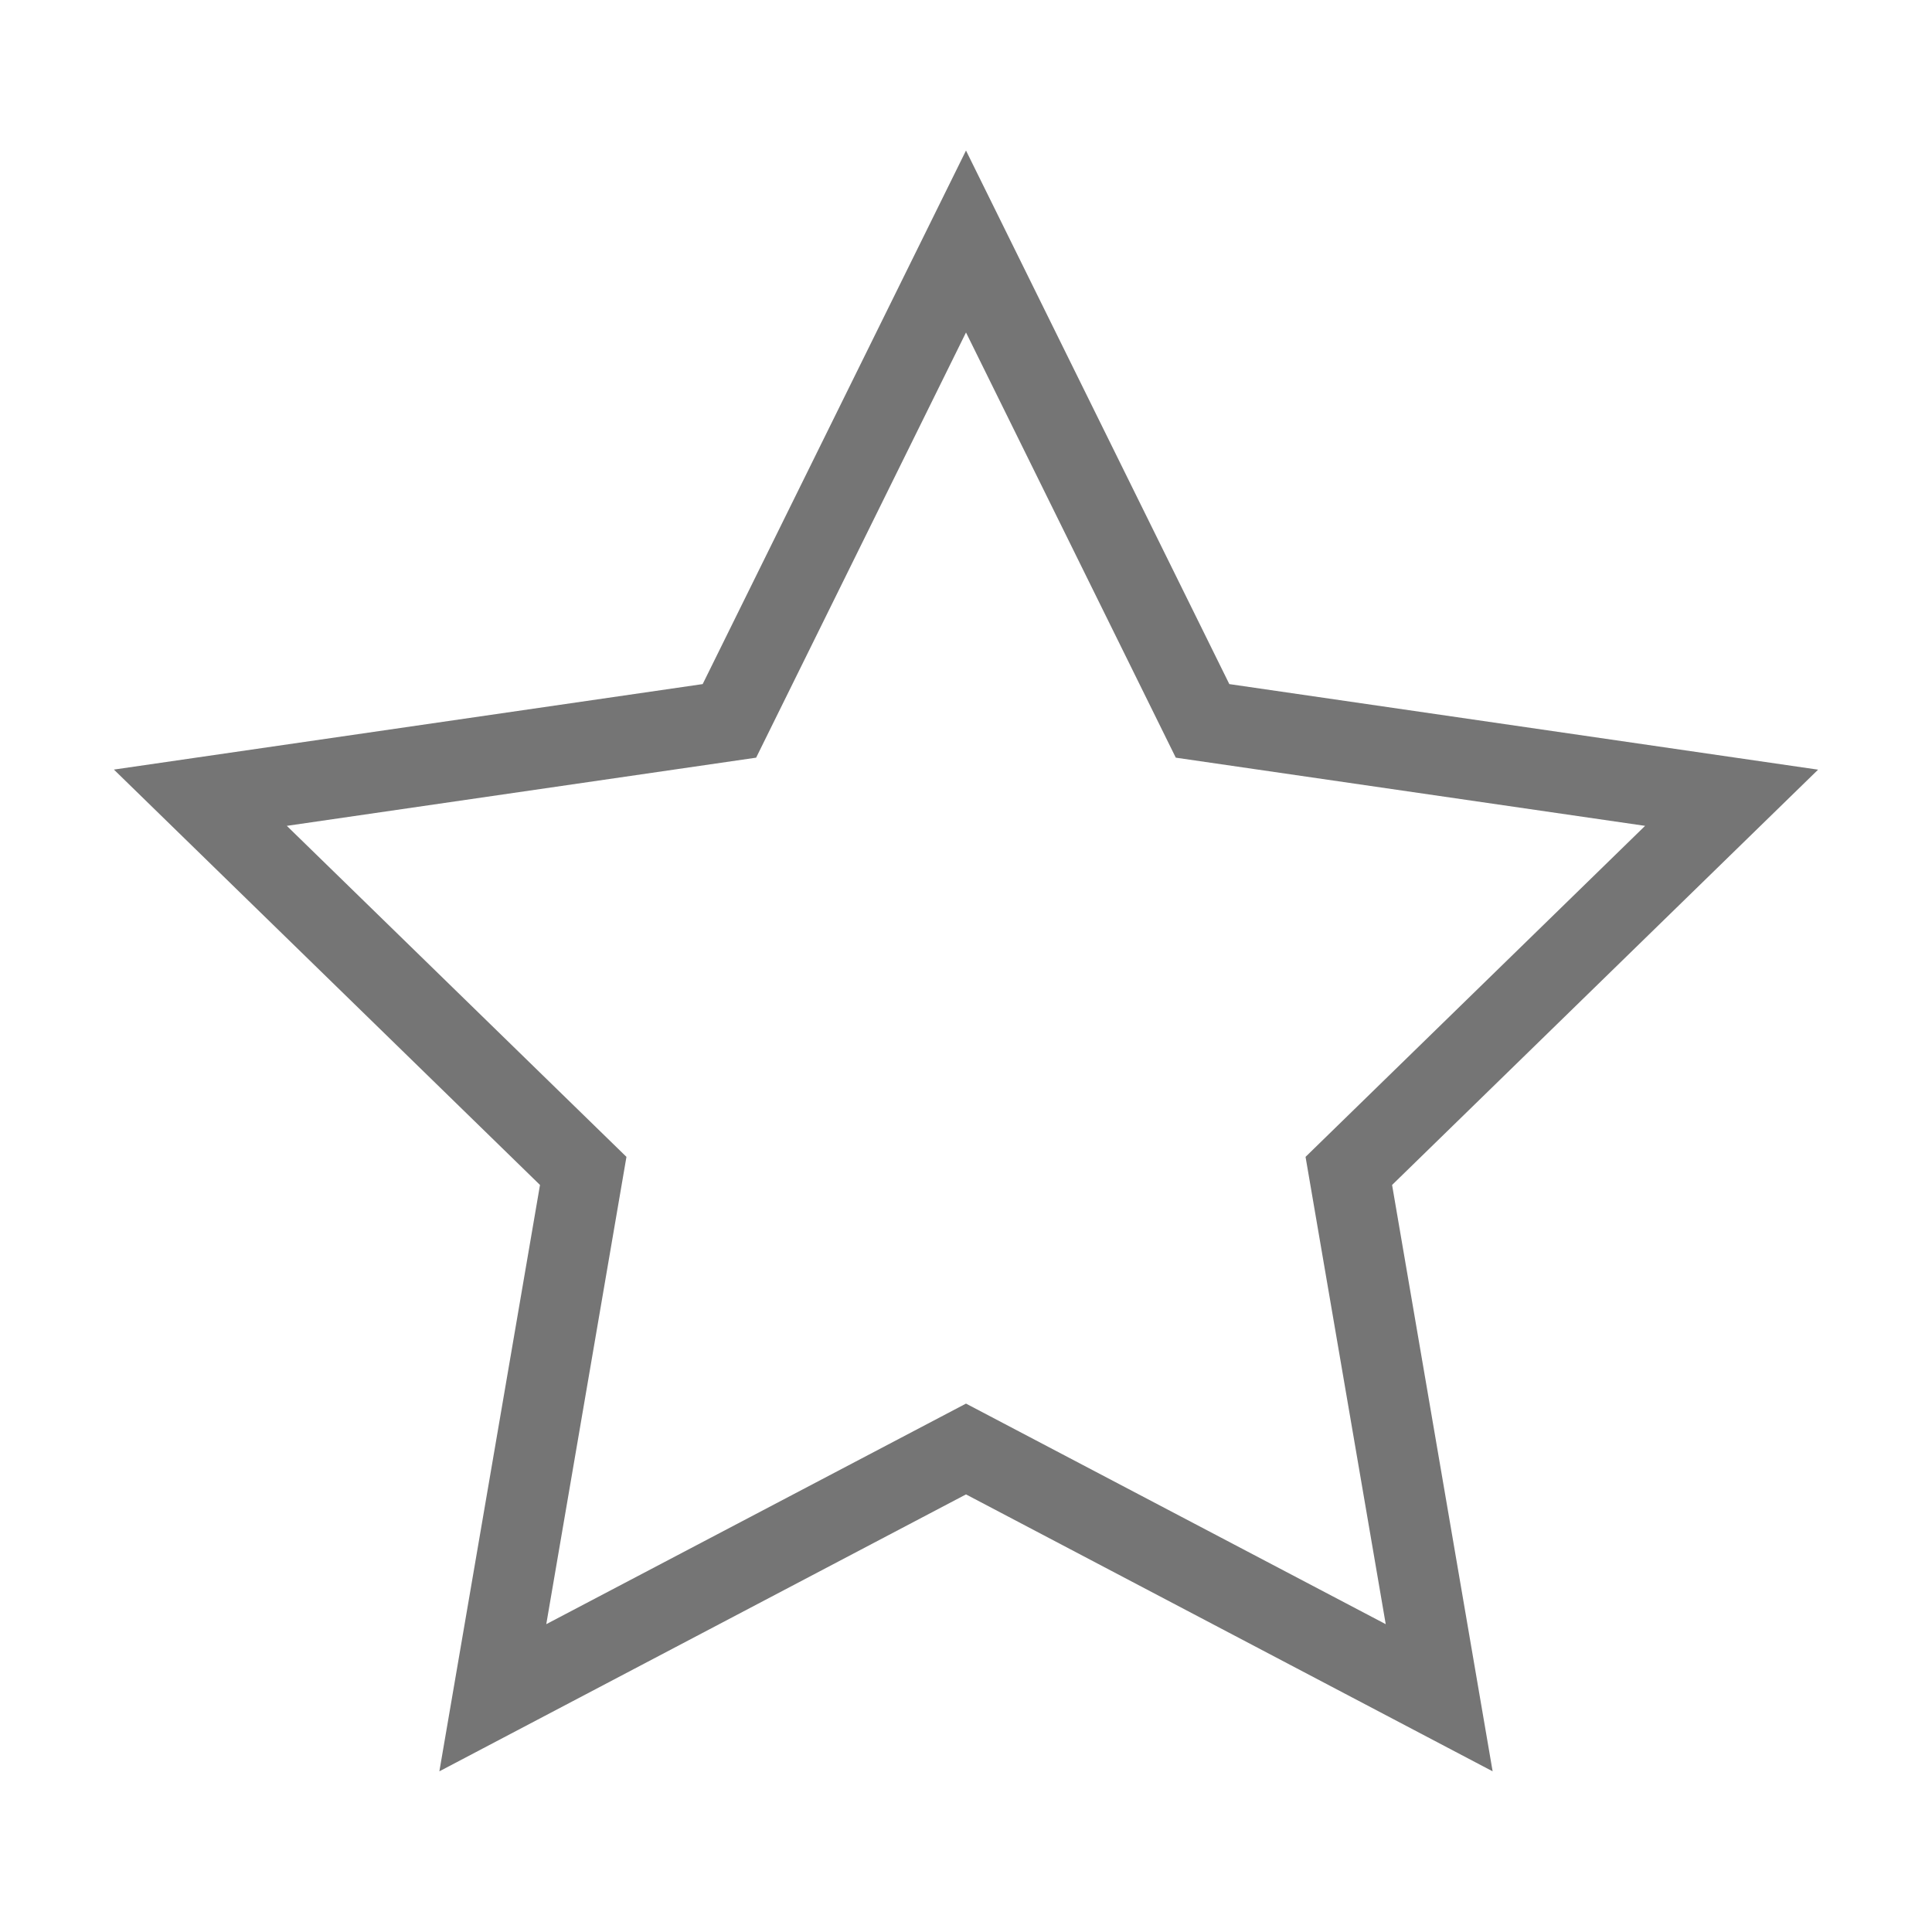 <svg xmlns="http://www.w3.org/2000/svg" width="24" height="24"><path fill="#757575" d="M5.458 22.004l1.25-7.284-5.293-5.16 7.314-1.062L12 1.87l3.271 6.628 7.314 1.063-5.292 5.159 1.249 7.284L12 18.564l-6.542 3.44zm1.328-1.828L12 17.436l5.214 2.74-.996-5.805 4.218-4.112-5.83-.847L12 4.13 9.393 9.412l-5.83.847 4.219 4.112-.996 5.805z"/></svg>